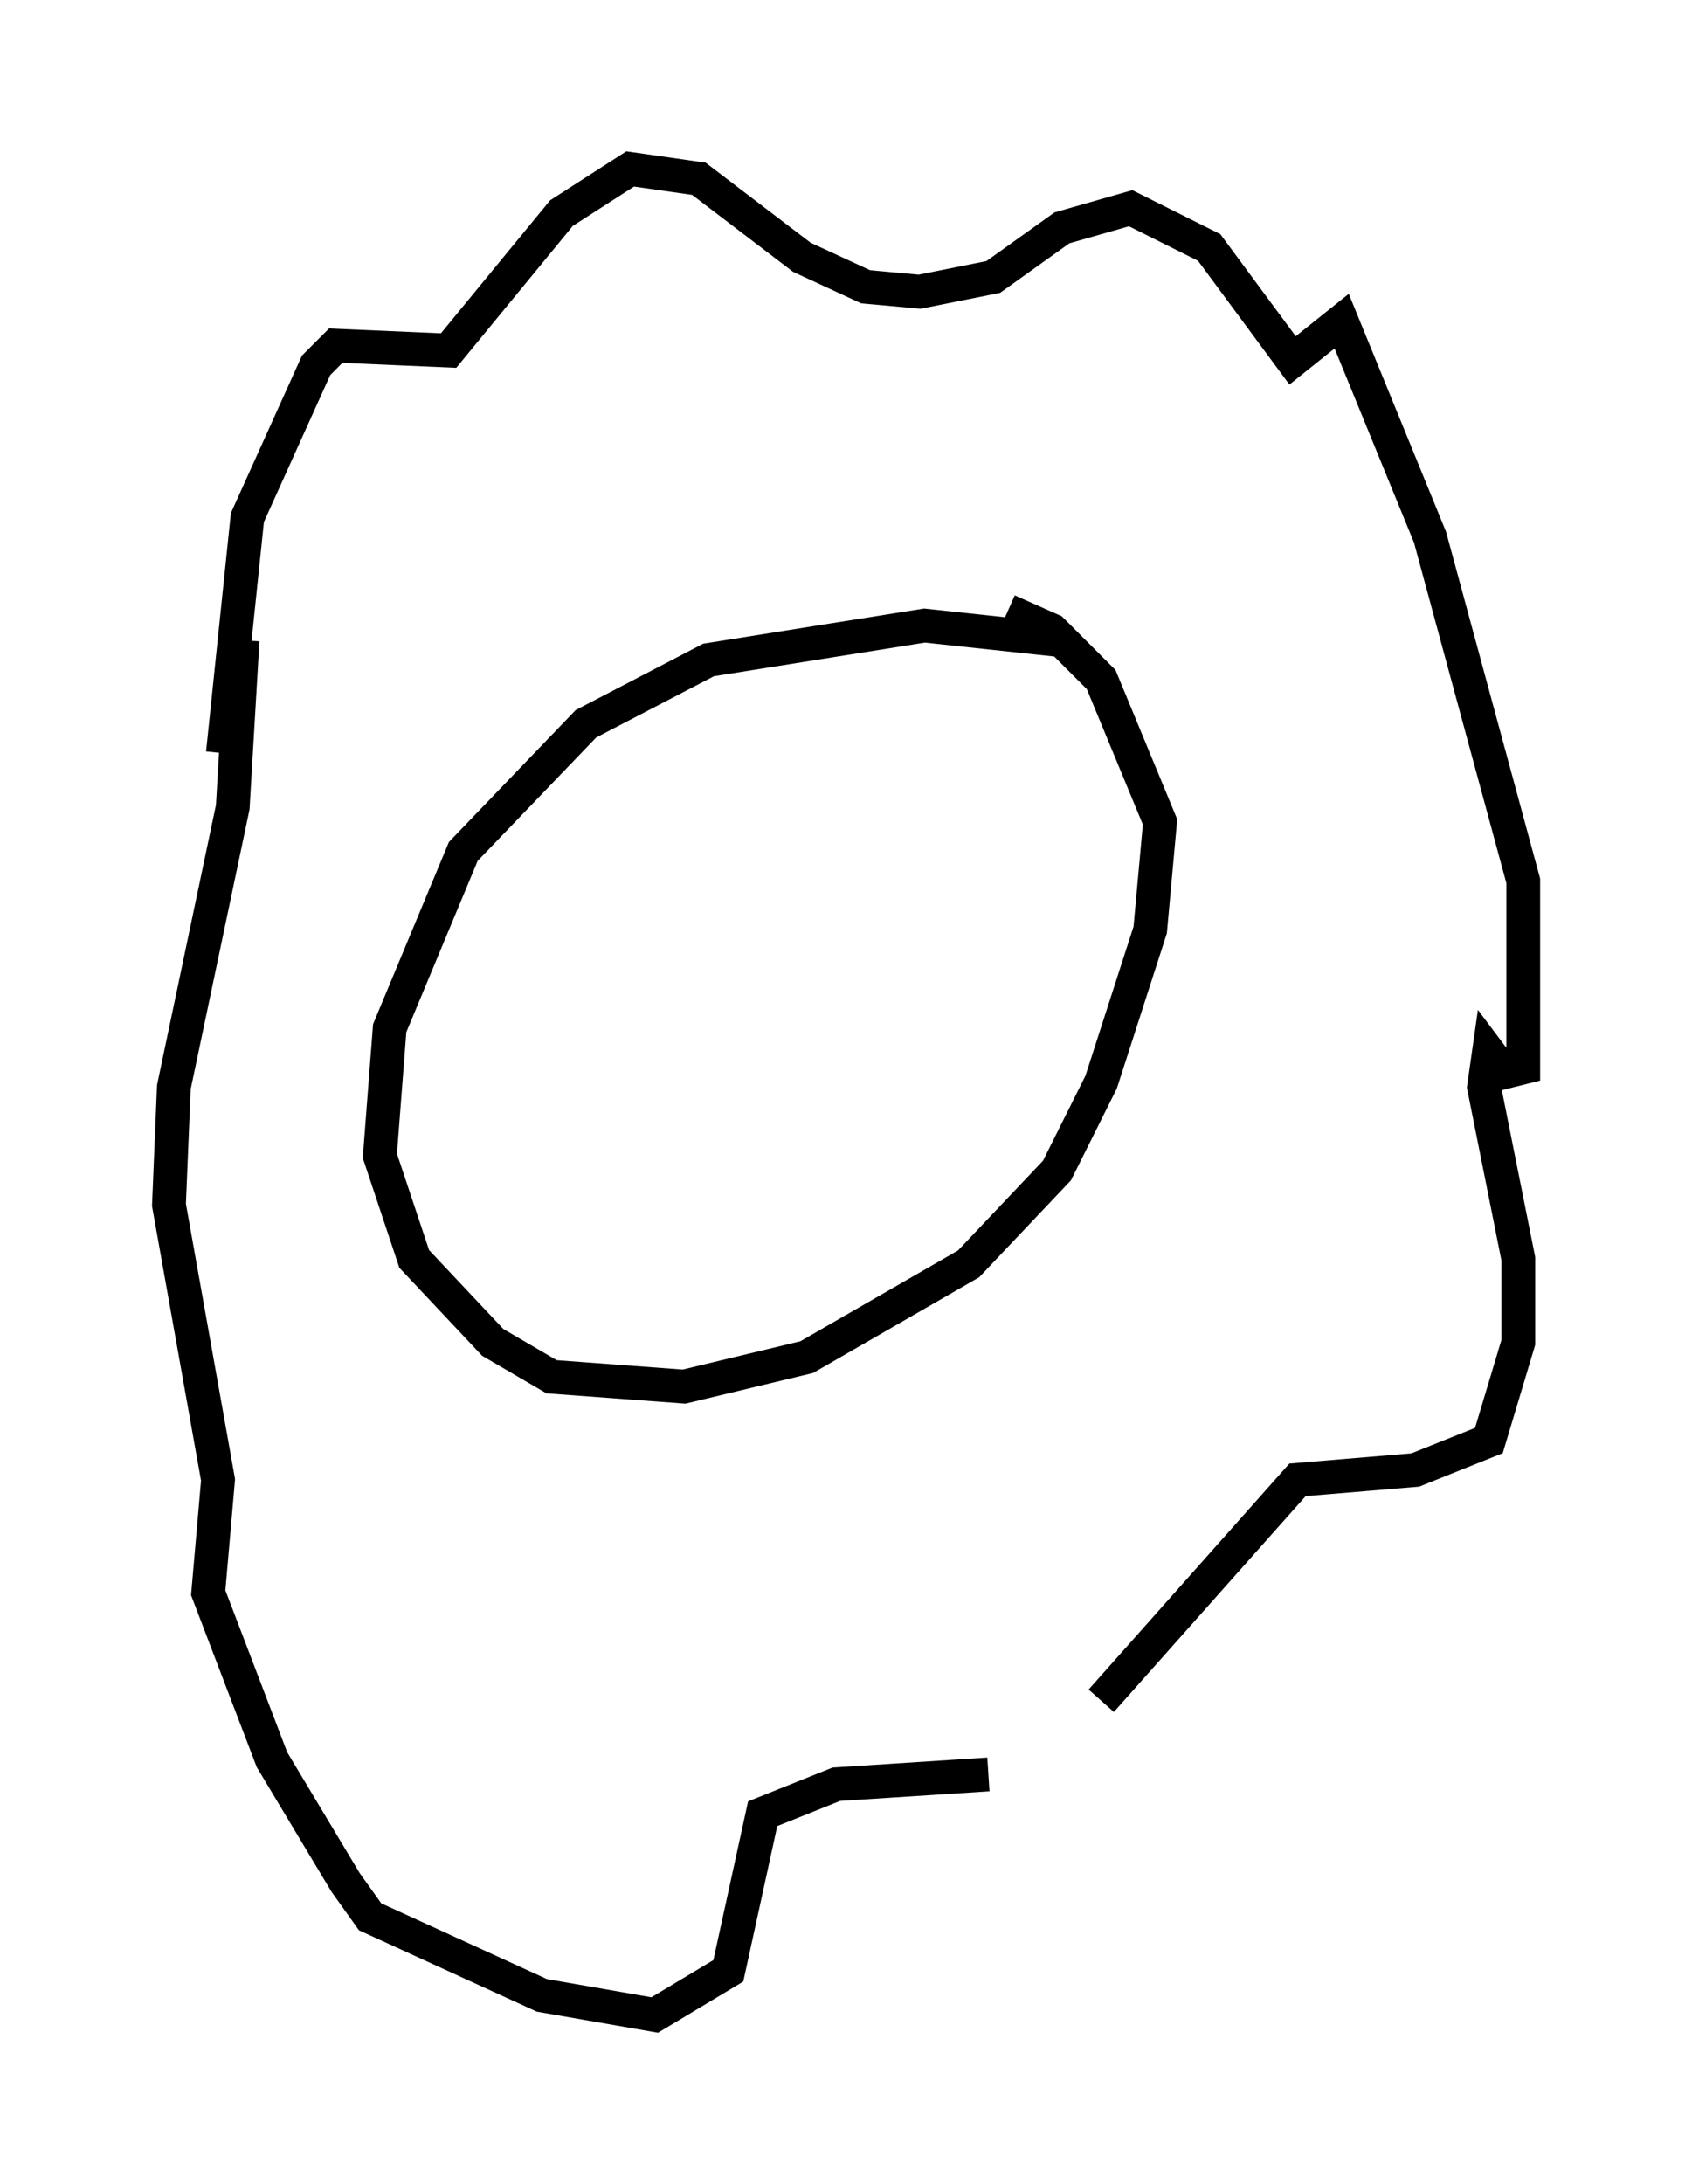 <?xml version="1.0" encoding="utf-8" ?>
<svg baseProfile="full" height="64.614" version="1.1" width="50.089" xmlns="http://www.w3.org/2000/svg" xmlns:ev="http://www.w3.org/2001/xml-events" xmlns:xlink="http://www.w3.org/1999/xlink"><defs /><rect fill="white" height="64.614" width="50.089" x="0" y="0" /><path d="M32.888, 19.67 m-1.453, -0.726 l-4.067, -0.436 -6.391, 1.017 l-3.631, 1.888 -3.631, 3.777 l-2.179, 5.229 -0.291, 3.777 l1.017, 3.05 2.324, 2.469 l1.743, 1.017 3.922, 0.291 l3.631, -0.872 4.793, -2.76 l2.615, -2.76 1.307, -2.615 l1.453, -4.503 0.291, -3.196 l-1.743, -4.212 -1.453, -1.453 l-1.307, -0.581 m-23.24, 4.212 l0.726, -6.972 2.034, -4.503 l0.581, -0.581 3.341, 0.145 l3.341, -4.067 2.034, -1.307 l2.034, 0.291 3.05, 2.324 l1.888, 0.872 1.598, 0.145 l2.179, -0.436 2.034, -1.453 l2.034, -0.581 2.324, 1.162 l2.469, 3.341 1.453, -1.162 l2.615, 6.391 2.76, 10.168 l0.0, 5.52 -0.581, 0.145 l-0.436, -0.581 -0.145, 1.017 l1.017, 5.084 0.0, 2.469 l-0.872, 2.905 -2.179, 0.872 l-3.486, 0.291 -5.81, 6.536 m-3.341, 2.179 l-4.503, 0.291 -2.179, 0.872 l-1.017, 4.648 -2.179, 1.307 l-3.341, -0.581 -5.084, -2.324 l-0.726, -1.017 -2.179, -3.631 l-1.888, -4.939 0.291, -3.341 l-1.453, -8.134 0.145, -3.486 l1.743, -8.279 0.291, -4.939 " fill="none" stroke="black" stroke-width="1" /></svg>